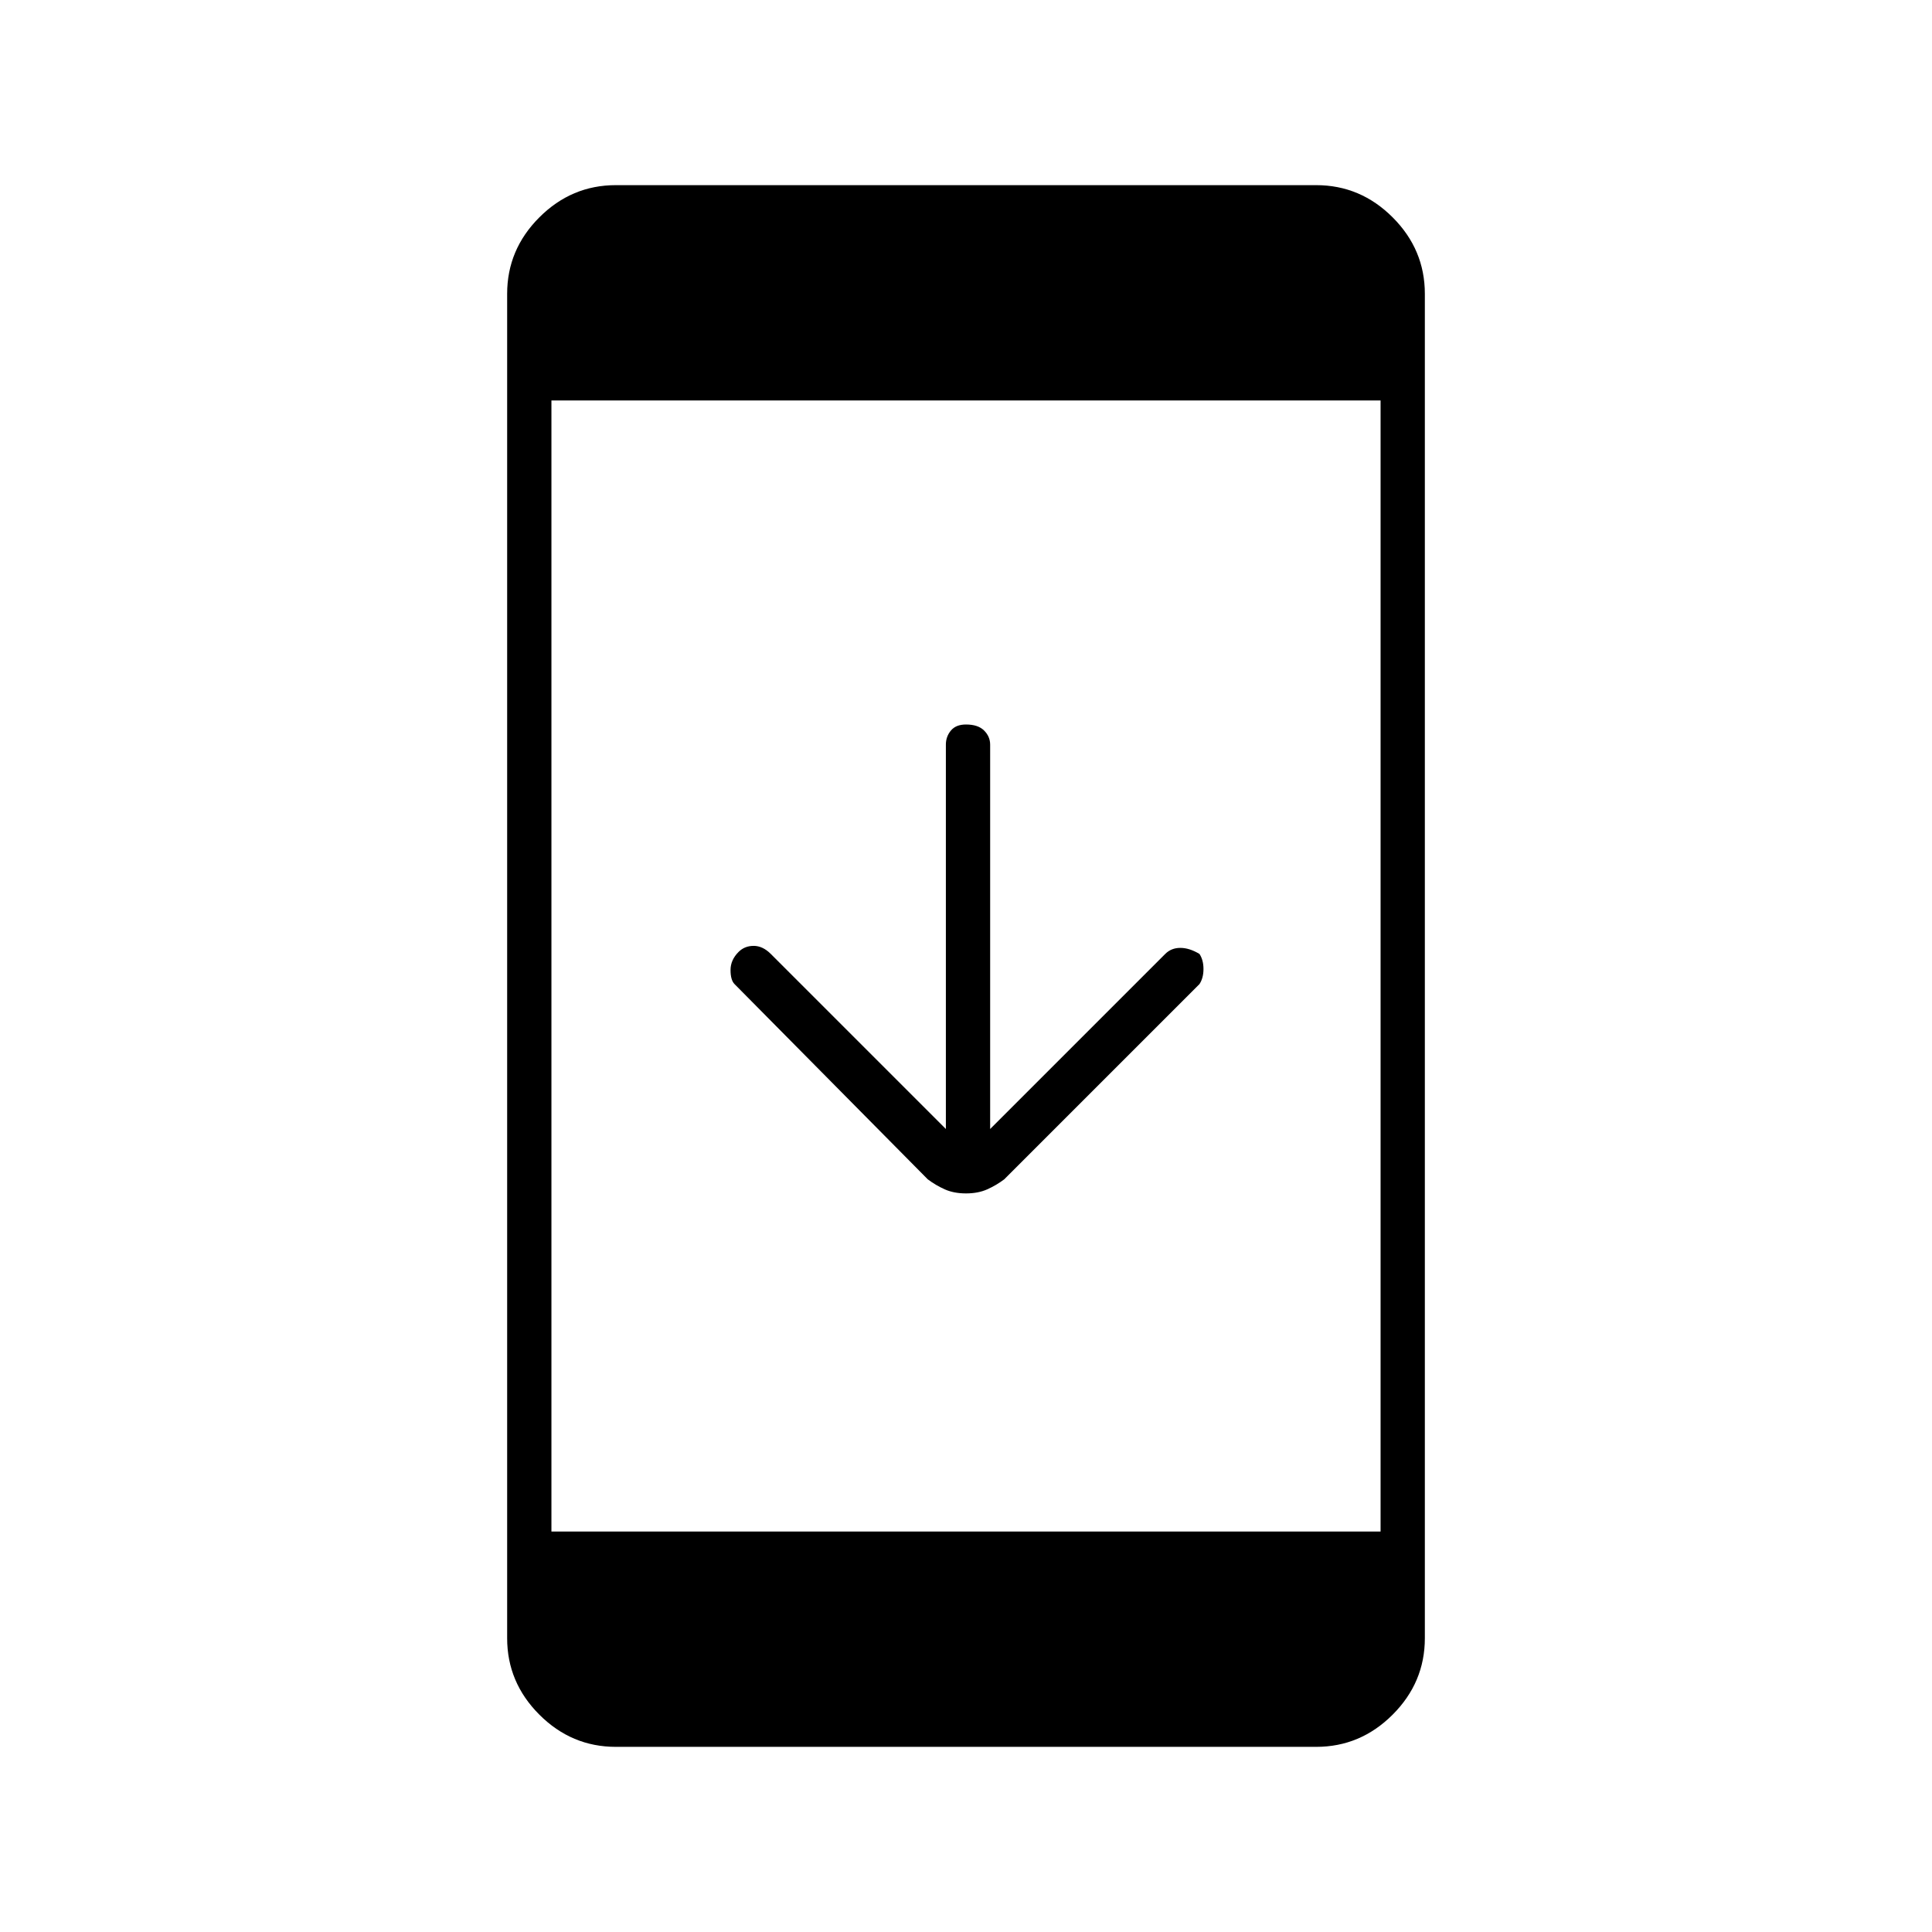 <svg xmlns="http://www.w3.org/2000/svg" height="48" width="48"><path d="M24 29.65Q23.7 29.65 23.475 29.55Q23.25 29.45 23.05 29.3L18.25 24.45Q18.15 24.35 18.15 24.1Q18.15 23.85 18.35 23.65Q18.5 23.5 18.725 23.5Q18.95 23.5 19.15 23.7L23.5 28.05V18.5Q23.5 18.3 23.625 18.15Q23.75 18 24 18Q24.3 18 24.45 18.15Q24.6 18.3 24.6 18.5V28.05L28.95 23.7Q29.1 23.55 29.325 23.55Q29.55 23.55 29.8 23.7Q29.9 23.85 29.9 24.075Q29.9 24.3 29.8 24.45L24.95 29.3Q24.75 29.45 24.525 29.55Q24.3 29.65 24 29.65ZM15.3 43.4Q14.2 43.4 13.4 42.6Q12.6 41.8 12.6 40.7V7.3Q12.6 6.2 13.4 5.4Q14.2 4.6 15.3 4.6H32.7Q33.8 4.6 34.6 5.4Q35.4 6.2 35.4 7.3V40.7Q35.4 41.8 34.6 42.6Q33.8 43.4 32.7 43.4ZM13.7 38.05H34.3V9.95H13.7Z"/></svg>